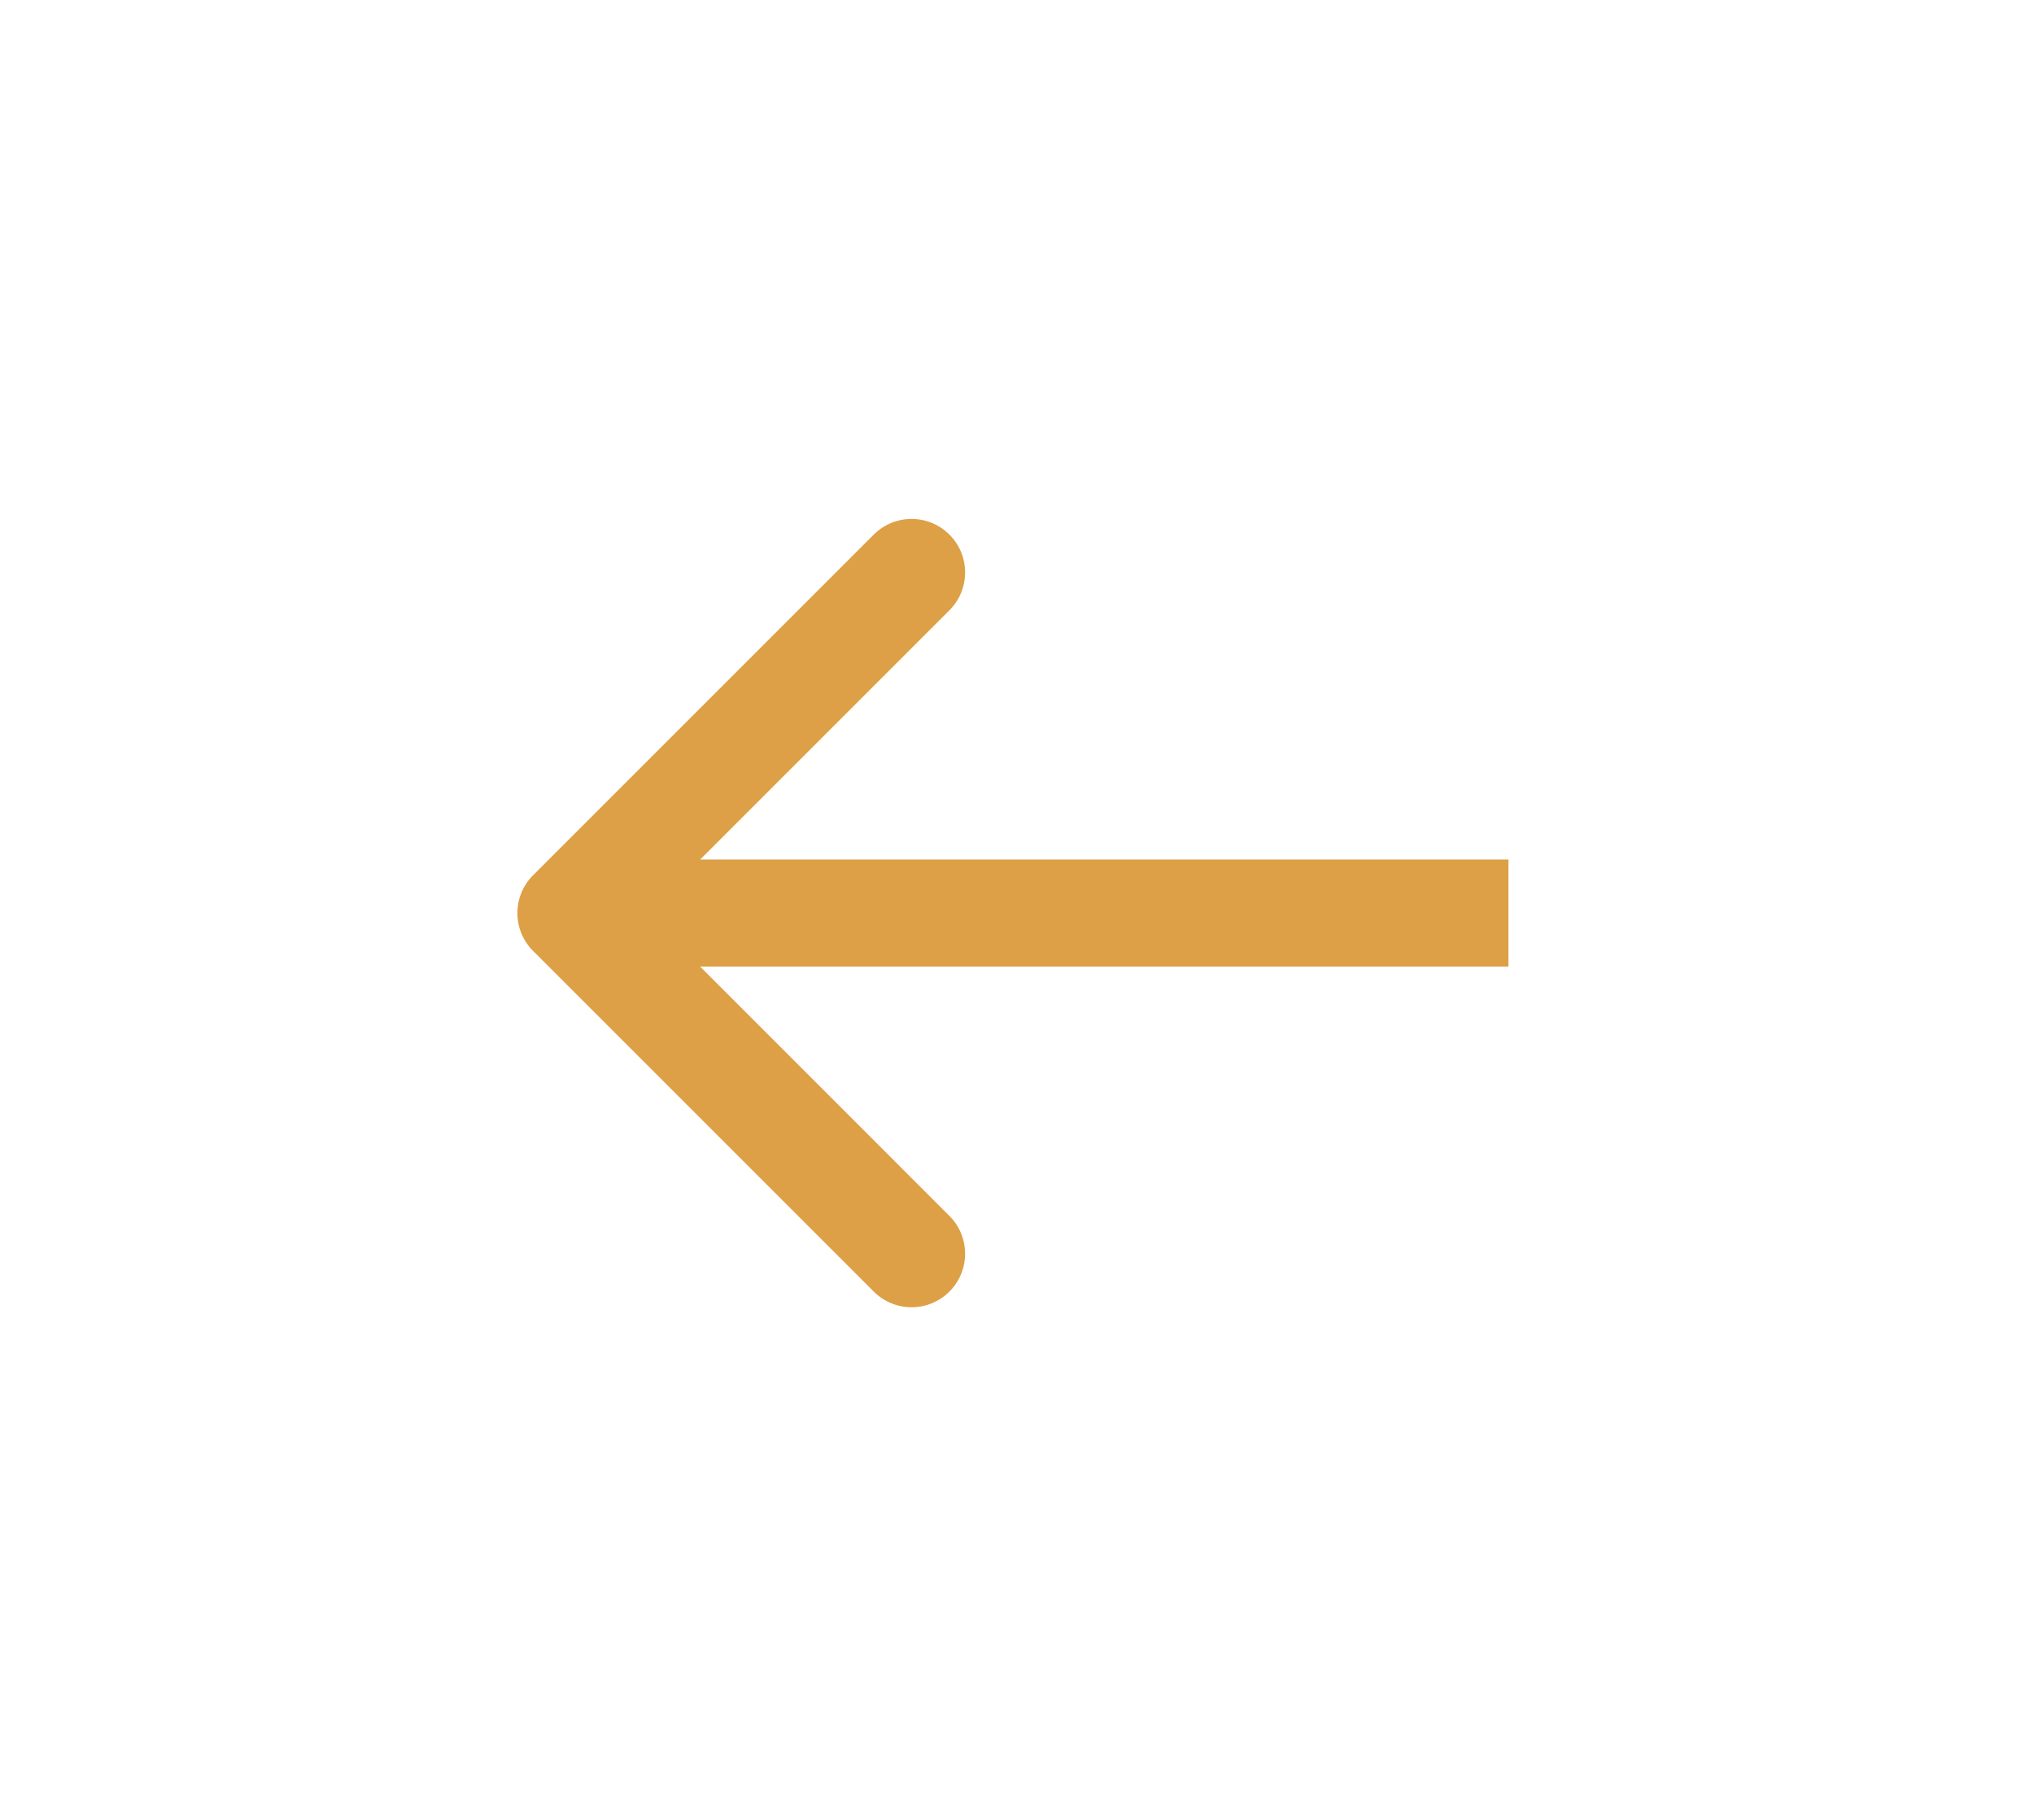 <svg width="57" height="51" viewBox="0 0 57 51" fill="none" xmlns="http://www.w3.org/2000/svg">
<g filter="url(#filter0_d_8_4983)">
<path d="M14.939 24.528C14.353 25.113 14.353 26.063 14.939 26.649L24.485 36.195C25.071 36.781 26.021 36.781 26.606 36.195C27.192 35.609 27.192 34.659 26.606 34.074L18.121 25.588L26.606 17.103C27.192 16.517 27.192 15.568 26.606 14.982C26.021 14.396 25.071 14.396 24.485 14.982L14.939 24.528ZM42.272 24.088L16 24.088L16 27.088L42.272 27.088L42.272 24.088Z" fill="#DDA046"/>
</g>
<defs>
<filter id="filter0_d_8_4983" x="0.5" y="0.542" width="55.772" height="50.092" filterUnits="userSpaceOnUse" color-interpolation-filters="sRGB">
<feFlood flood-opacity="0" result="BackgroundImageFix"/>
<feColorMatrix in="SourceAlpha" type="matrix" values="0 0 0 0 0 0 0 0 0 0 0 0 0 0 0 0 0 0 127 0" result="hardAlpha"/>
<feOffset/>
<feGaussianBlur stdDeviation="7"/>
<feColorMatrix type="matrix" values="0 0 0 0 0.829 0 0 0 0 0.747 0 0 0 0 0.533 0 0 0 1 0"/>
<feBlend mode="lighten" in2="BackgroundImageFix" result="effect1_dropShadow_8_4983"/>
<feBlend mode="normal" in="SourceGraphic" in2="effect1_dropShadow_8_4983" result="shape"/>
</filter>
</defs>
</svg>
